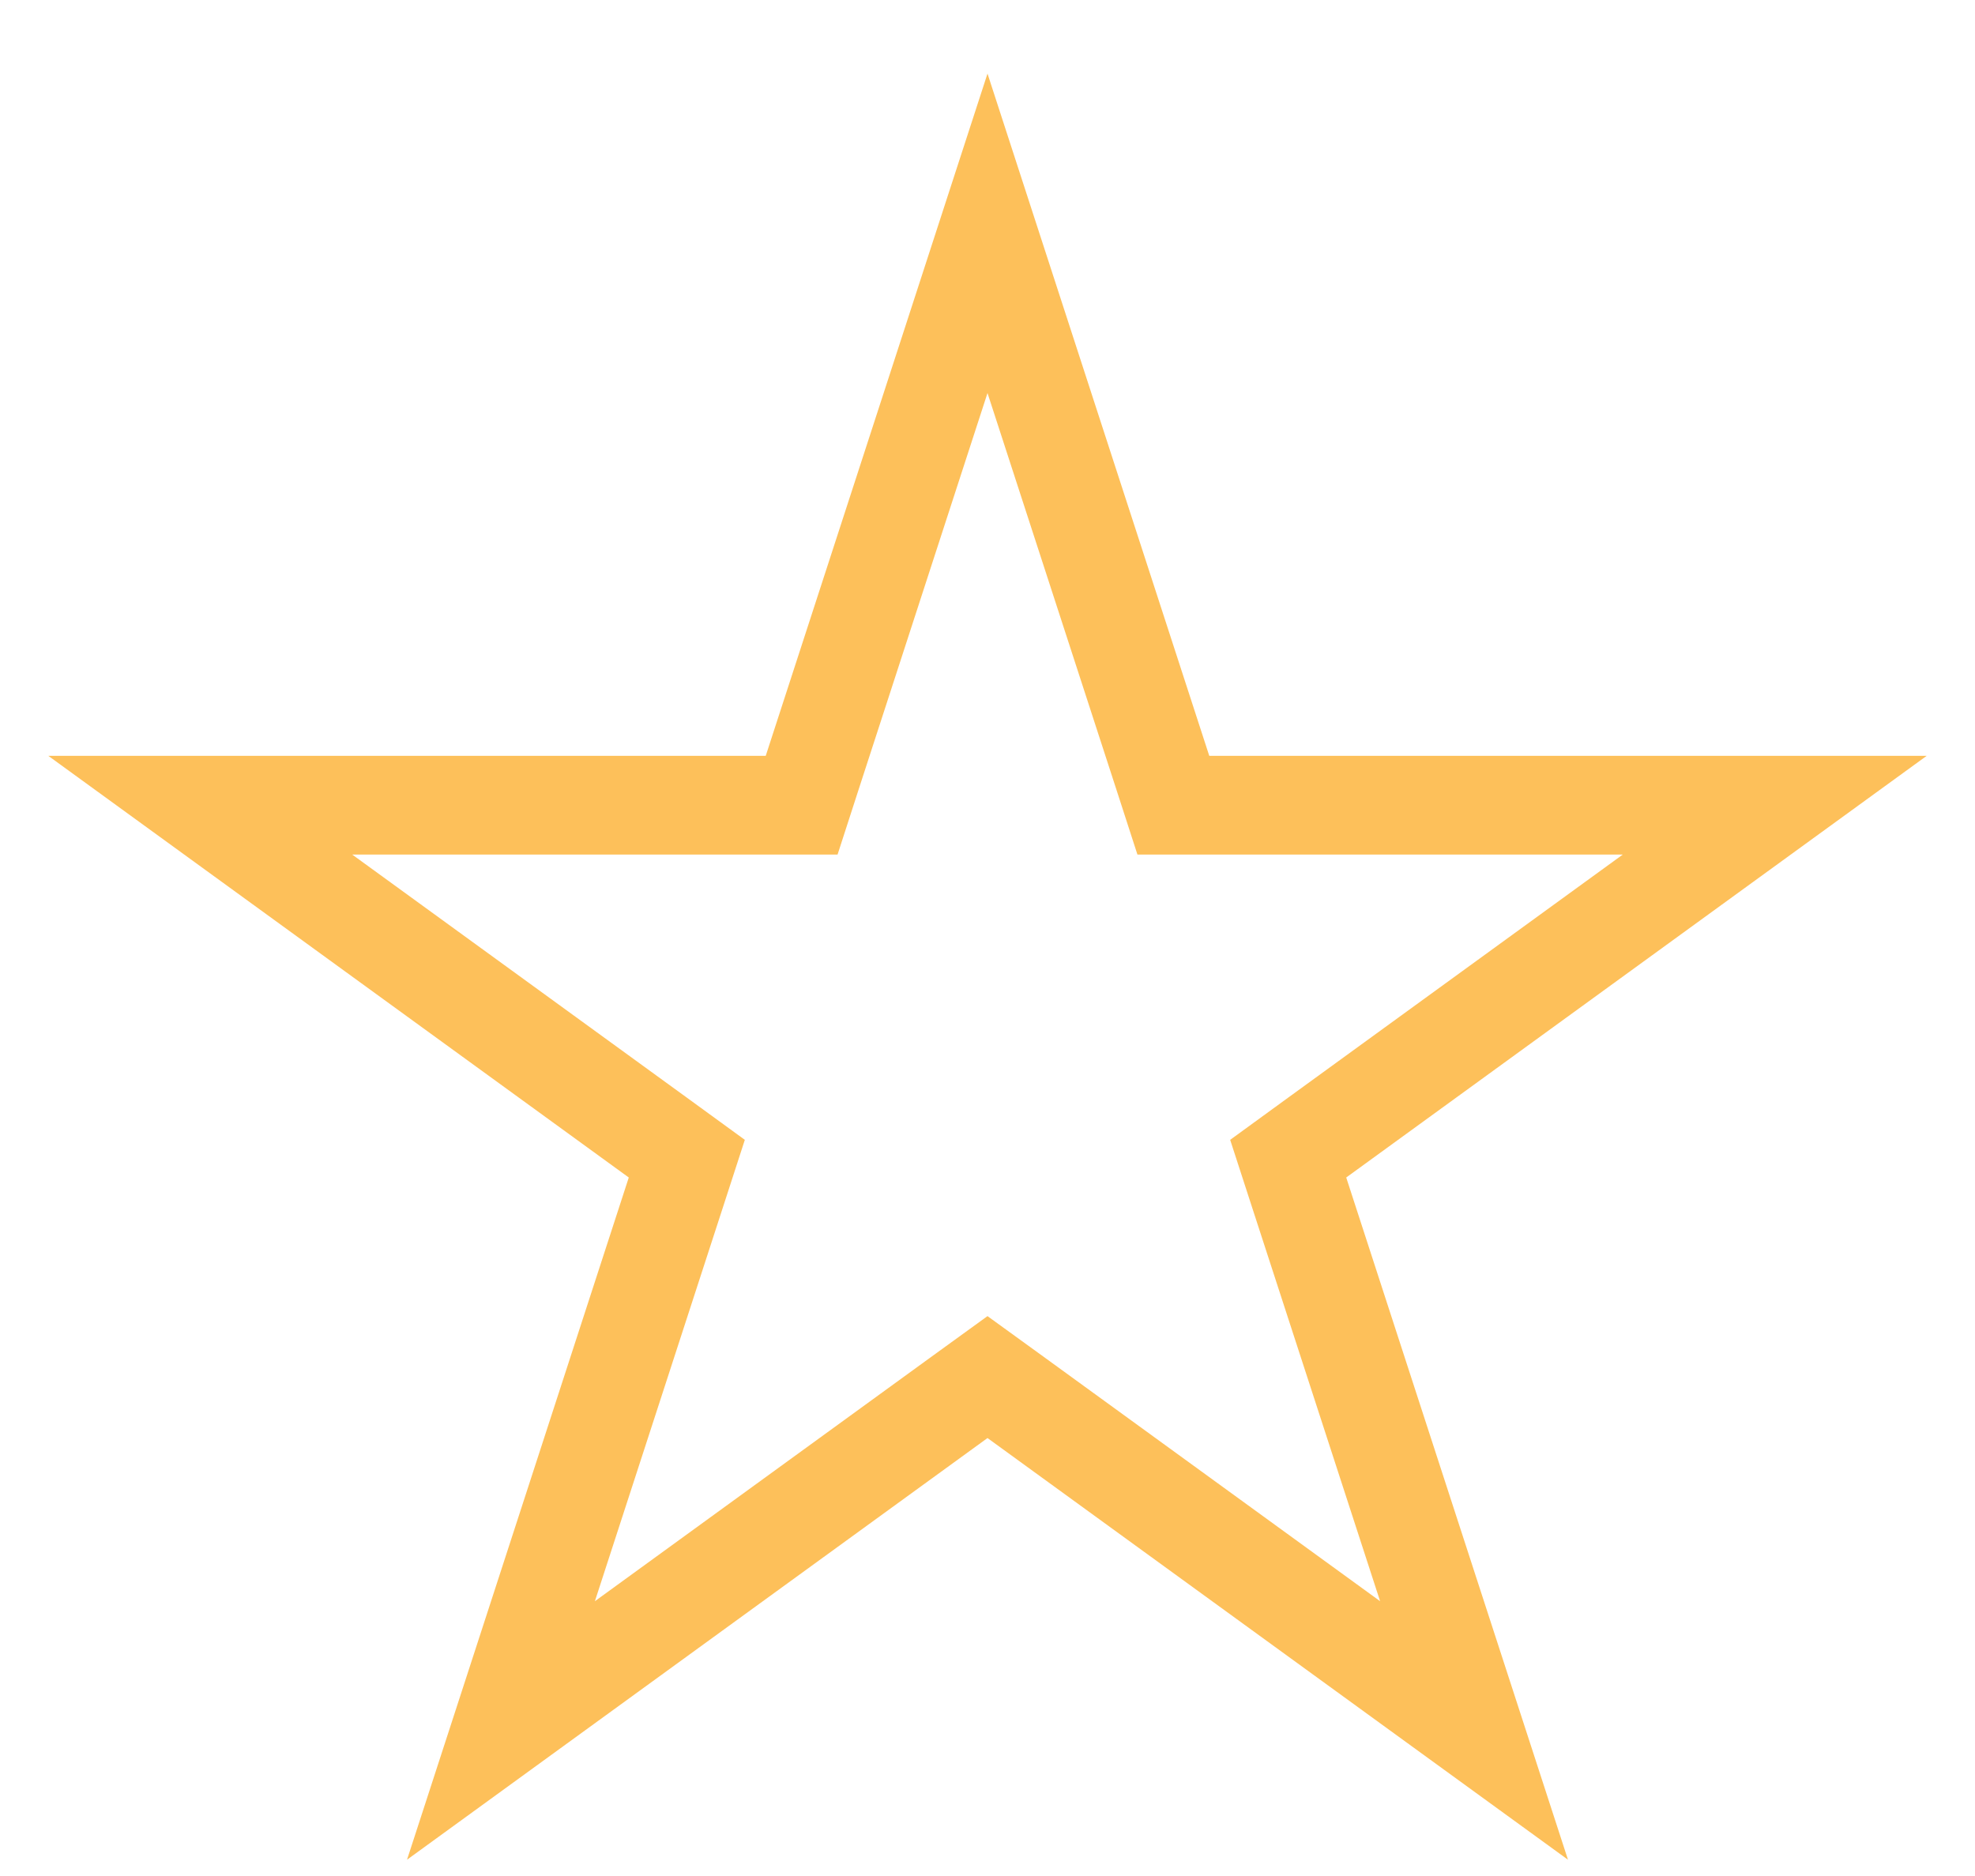 <svg width="20" height="19" viewBox="0 0 20 19" fill="none" xmlns="http://www.w3.org/2000/svg">
<path d="M10 2.363L11.77 7.809L11.882 8.155H12.245H17.972L13.339 11.521L13.045 11.735L13.157 12.08L14.927 17.526L10.294 14.16L10 13.947L9.706 14.16L5.073 17.526L6.843 12.08L6.955 11.735L6.661 11.521L2.028 8.155H7.755H8.118L8.23 7.809L10 2.363Z" stroke="#FDC05A"/>
</svg>
